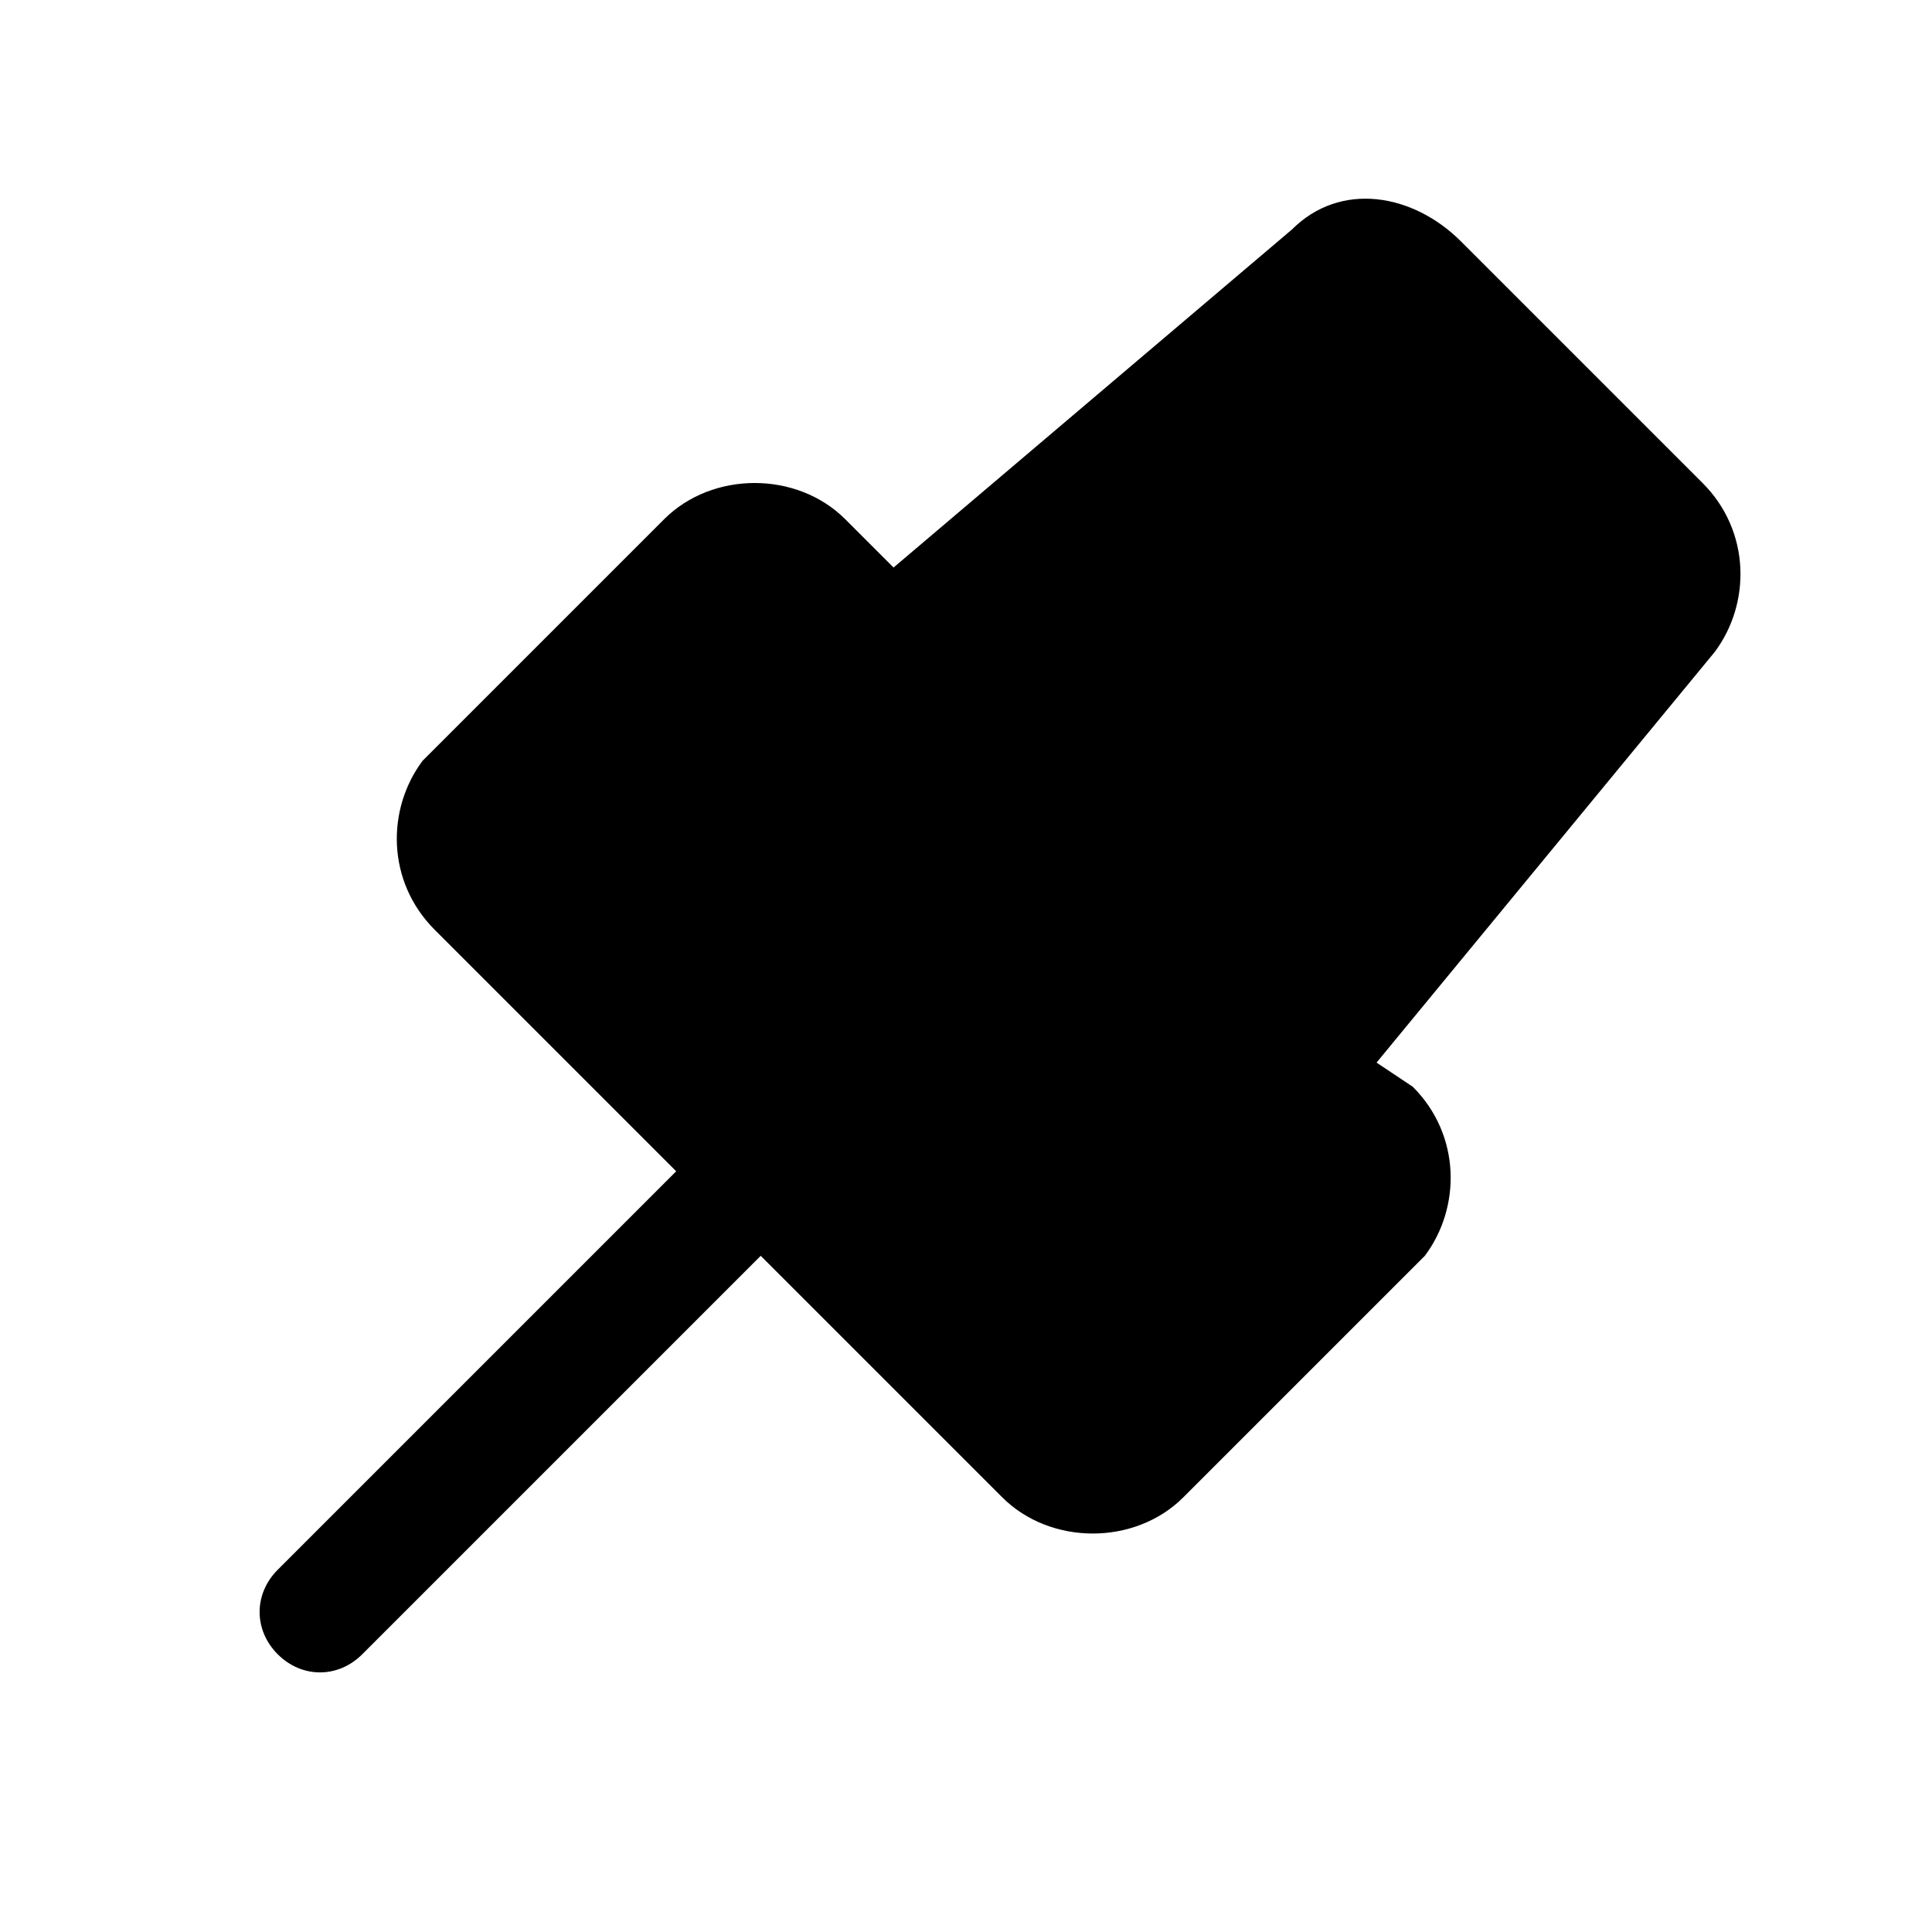 <?xml version="1.0" encoding="utf-8"?>
<!-- Generator: Adobe Illustrator 26.0.2, SVG Export Plug-In . SVG Version: 6.00 Build 0)  -->
<svg version="1.1" id="图层_1" xmlns="http://www.w3.org/2000/svg" xmlns:xlink="http://www.w3.org/1999/xlink" x="0px" y="0px"
	 viewBox="0 0 16 16" style="enable-background:new 0 0 16 16;" xml:space="preserve">
<style type="text/css">
	.st0{fill:currentColor;}
</style>
<desc>Created with Pixso.</desc>
<path id="形状结合" class="st0" d="M10.7,1.9c0.4-0.4,1-0.3,1.4,0.1l2,2c0.4,0.4,0.4,1,0.1,1.4l-2.8,3.4L11.7,9
	c0.4,0.4,0.4,1,0.1,1.4l-2,2c-0.4,0.4-1.1,0.4-1.5,0l-2-2l-3.3,3.3c-0.2,0.2-0.5,0.2-0.7,0c-0.2-0.2-0.2-0.5,0-0.7l3.3-3.3l-2-2
	c-0.4-0.4-0.4-1-0.1-1.4l2-2c0.4-0.4,1.1-0.4,1.5,0l0.4,0.4L10.7,1.9z"/>
</svg>
